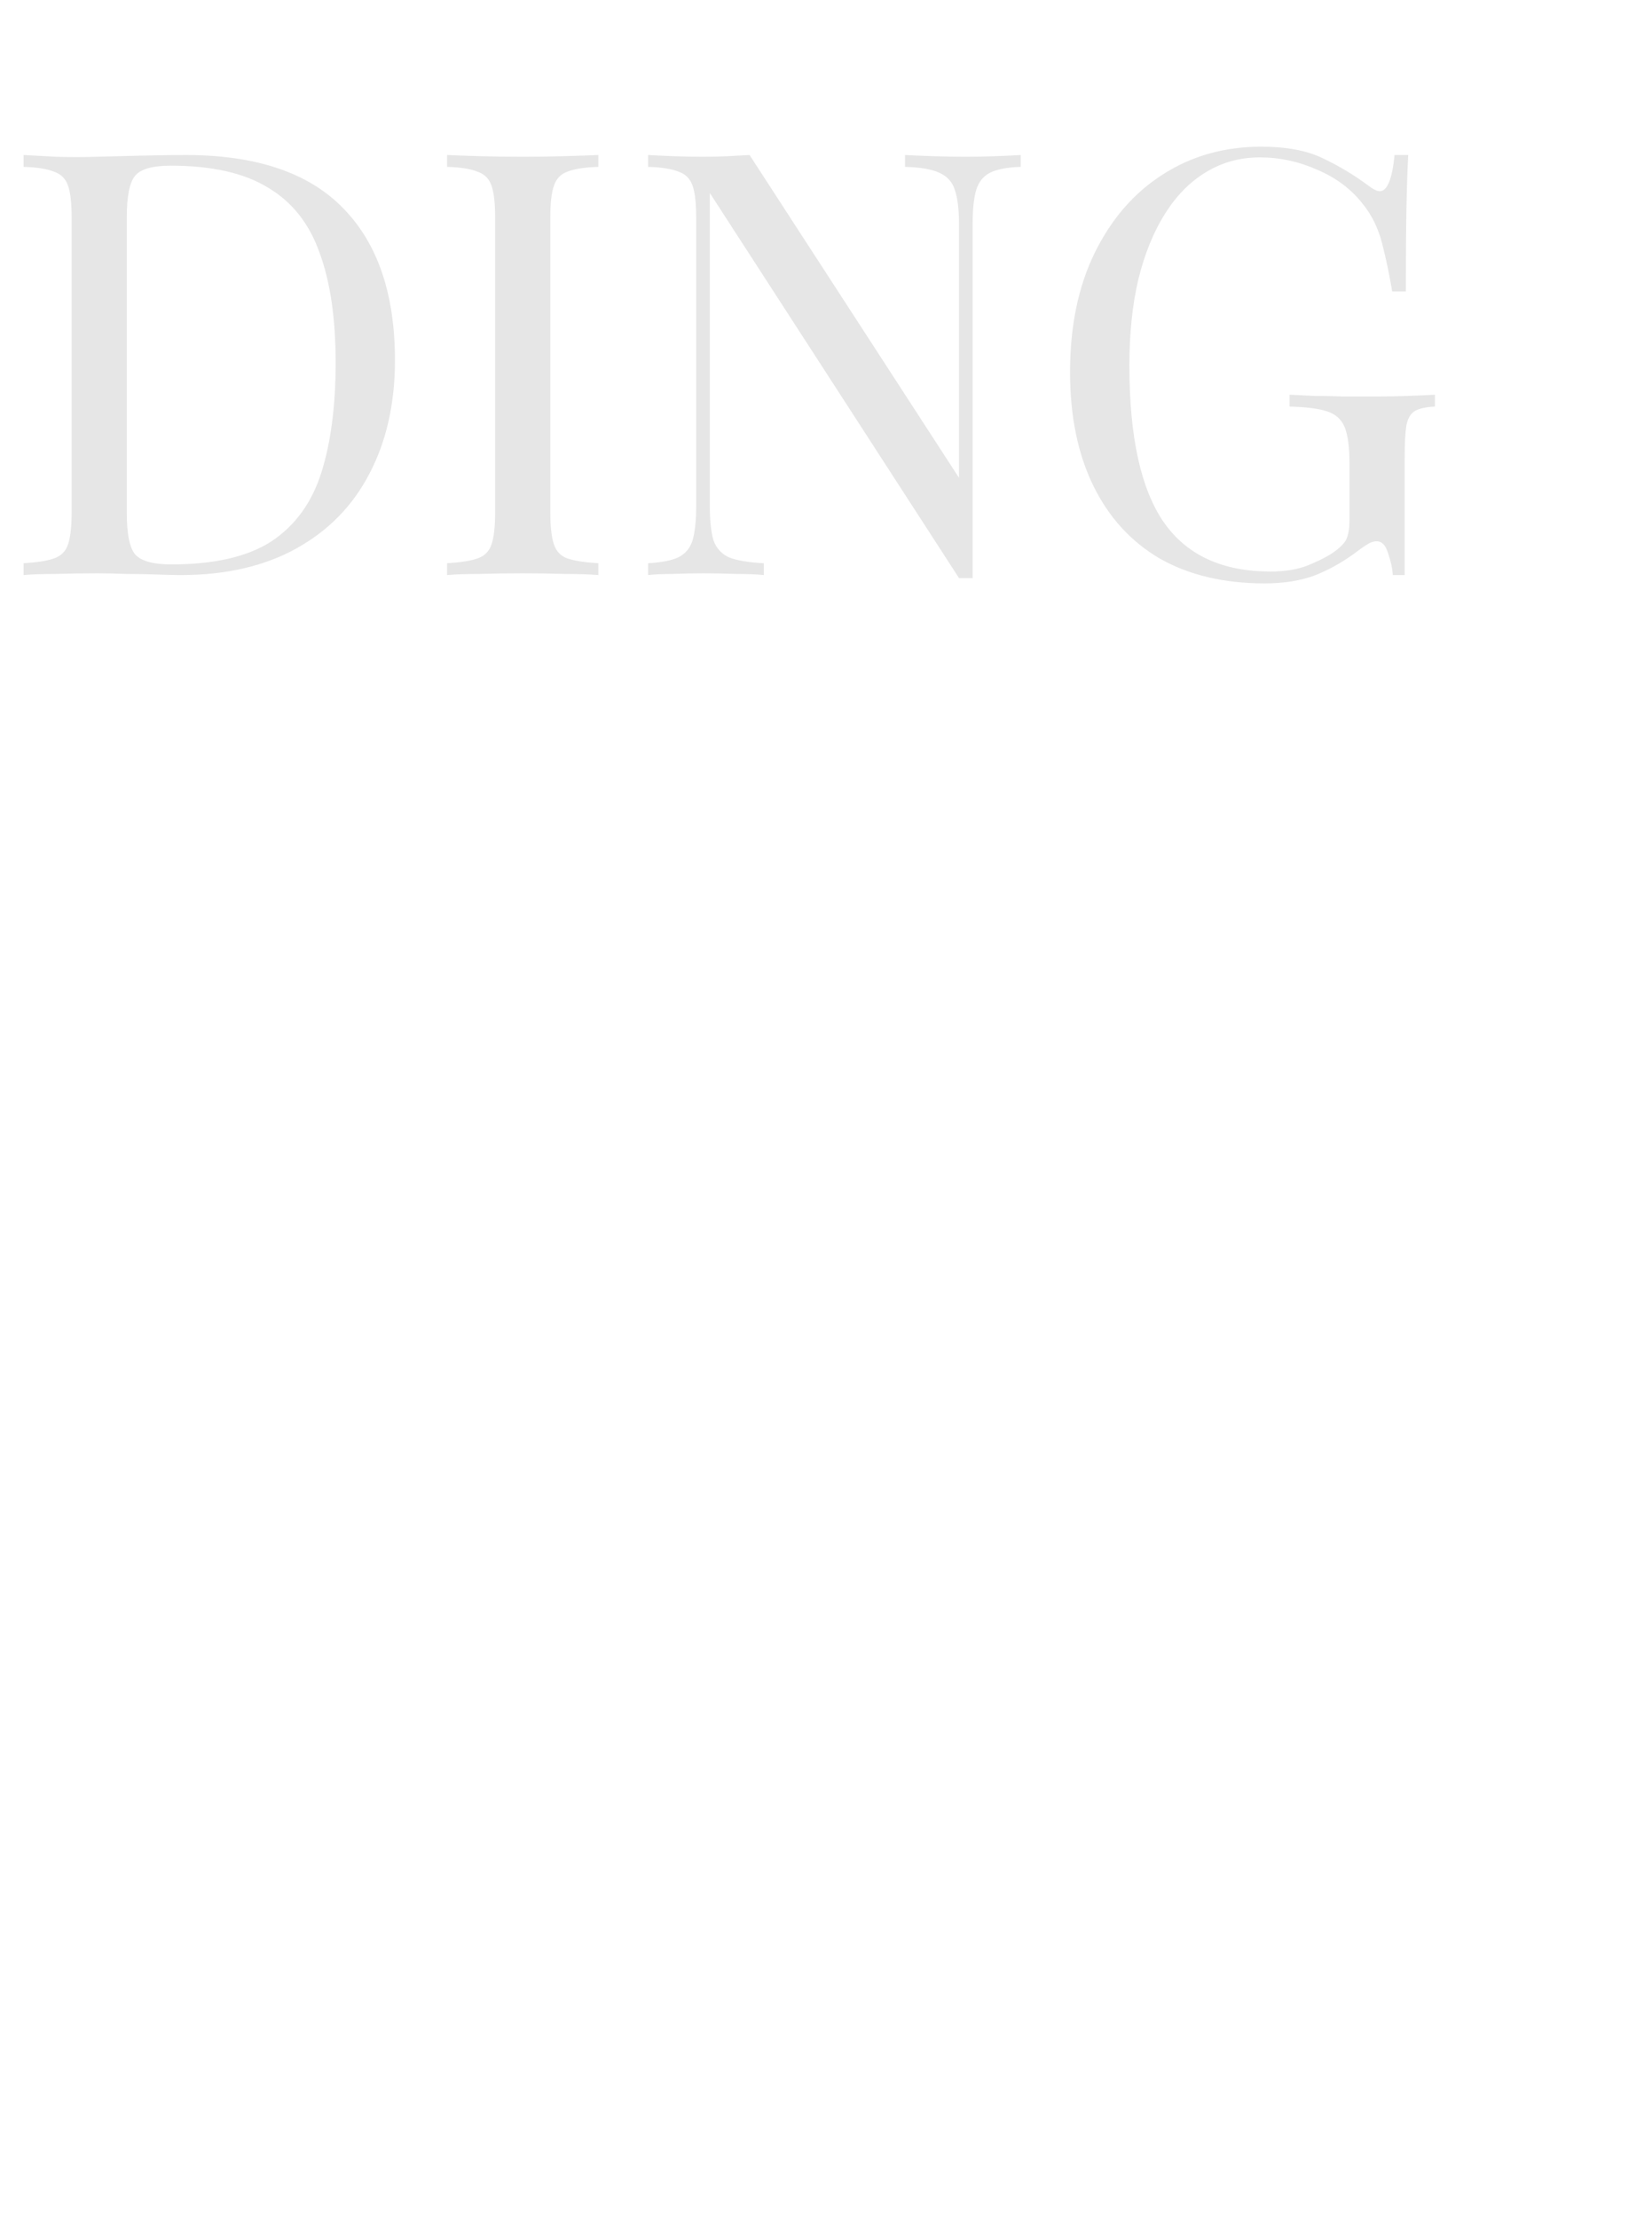 <svg width="362" height="486" viewBox="0 0 362 486" fill="none" xmlns="http://www.w3.org/2000/svg">
				
				<path d="M-172.09 33.96V36.56C-173.737 36.907 -175.557 37.903 -177.55 39.55C-179.543 41.11 -181.147 43.883 -182.36 47.87L-206.93 126.65C-207.103 126.65 -207.277 126.65 -207.45 126.65C-207.623 126.65 -207.797 126.65 -207.97 126.65C-208.143 126.65 -208.317 126.65 -208.49 126.65C-208.663 126.65 -208.837 126.65 -209.01 126.65L-236.57 44.88C-237.697 41.5 -238.953 39.29 -240.34 38.25C-241.727 37.21 -243.027 36.647 -244.24 36.56V33.96C-242.68 34.047 -240.73 34.133 -238.39 34.22C-236.05 34.307 -233.797 34.35 -231.63 34.35C-228.25 34.35 -225.087 34.307 -222.14 34.22C-219.193 34.133 -216.81 34.047 -214.99 33.96V36.56C-217.59 36.647 -219.67 36.907 -221.23 37.34C-222.703 37.773 -223.57 38.727 -223.83 40.2C-224.003 41.673 -223.57 44.1 -222.53 47.48L-203.16 107.41L-204.98 108.97L-187.82 55.02C-186.26 50.253 -185.567 46.57 -185.74 43.97C-185.827 41.283 -186.78 39.42 -188.6 38.38C-190.42 37.253 -193.15 36.647 -196.79 36.56V33.96C-194.277 34.047 -191.72 34.133 -189.12 34.22C-186.52 34.307 -184.093 34.35 -181.84 34.35C-179.587 34.35 -177.723 34.307 -176.25 34.22C-174.777 34.133 -173.39 34.047 -172.09 33.96ZM-262.96 33.96V36.56C-265.213 36.733 -266.86 37.167 -267.9 37.86C-268.853 38.553 -269.33 39.68 -269.33 41.24C-269.243 42.713 -268.767 44.793 -267.9 47.48L-247.75 108.97L-251 112.22L-232.8 54.11L-230.85 57.23L-252.3 126.65C-252.473 126.65 -252.647 126.65 -252.82 126.65C-252.993 126.65 -253.167 126.65 -253.34 126.65C-253.513 126.65 -253.687 126.65 -253.86 126.65C-254.033 126.65 -254.207 126.65 -254.38 126.65L-281.94 44.88C-283.067 41.5 -284.497 39.29 -286.23 38.25C-287.963 37.21 -289.523 36.647 -290.91 36.56V33.96C-289.177 34.047 -287.053 34.133 -284.54 34.22C-281.94 34.307 -279.427 34.35 -277 34.35C-274.14 34.35 -271.497 34.307 -269.07 34.22C-266.557 34.133 -264.52 34.047 -262.96 33.96ZM-101.984 33.96C-102.331 36.993 -102.591 39.94 -102.764 42.8C-102.851 45.66 -102.894 47.827 -102.894 49.3C-102.894 50.86 -102.851 52.377 -102.764 53.85C-102.678 55.237 -102.591 56.407 -102.504 57.36H-105.494C-106.014 52.247 -106.751 48.217 -107.704 45.27C-108.658 42.237 -110.304 40.113 -112.644 38.9C-114.898 37.6 -118.321 36.95 -122.914 36.95H-133.704C-136.651 36.95 -138.904 37.21 -140.464 37.73C-141.938 38.163 -142.934 39.16 -143.454 40.72C-143.974 42.193 -144.234 44.533 -144.234 47.74V112.22C-144.234 115.34 -143.974 117.68 -143.454 119.24C-142.934 120.8 -141.938 121.84 -140.464 122.36C-138.904 122.793 -136.651 123.01 -133.704 123.01H-124.214C-118.754 123.01 -114.638 122.273 -111.864 120.8C-109.004 119.327 -106.968 116.943 -105.754 113.65C-104.454 110.27 -103.501 105.72 -102.894 100H-99.904C-100.164 102.34 -100.294 105.46 -100.294 109.36C-100.294 111.007 -100.251 113.39 -100.164 116.51C-99.991 119.543 -99.731 122.707 -99.384 126C-103.804 125.827 -108.788 125.74 -114.334 125.74C-119.881 125.653 -124.821 125.61 -129.154 125.61C-131.061 125.61 -133.531 125.61 -136.564 125.61C-139.511 125.61 -142.718 125.653 -146.184 125.74C-149.651 125.74 -153.161 125.783 -156.714 125.87C-160.268 125.87 -163.648 125.913 -166.854 126V123.4C-163.908 123.227 -161.698 122.88 -160.224 122.36C-158.664 121.84 -157.624 120.8 -157.104 119.24C-156.584 117.68 -156.324 115.34 -156.324 112.22V47.74C-156.324 44.533 -156.584 42.193 -157.104 40.72C-157.624 39.16 -158.664 38.12 -160.224 37.6C-161.698 36.993 -163.908 36.647 -166.854 36.56V33.96C-163.648 34.047 -160.268 34.133 -156.714 34.22C-153.161 34.22 -149.651 34.263 -146.184 34.35C-142.718 34.35 -139.511 34.35 -136.564 34.35C-133.531 34.35 -131.061 34.35 -129.154 34.35C-125.168 34.35 -120.661 34.35 -115.634 34.35C-110.521 34.263 -105.971 34.133 -101.984 33.96ZM-124.344 78.42C-124.344 78.42 -124.344 78.853 -124.344 79.72C-124.344 80.587 -124.344 81.02 -124.344 81.02H-148.134C-148.134 81.02 -148.134 80.587 -148.134 79.72C-148.134 78.853 -148.134 78.42 -148.134 78.42H-124.344ZM-120.574 61.26C-120.921 66.2 -121.094 69.97 -121.094 72.57C-121.008 75.17 -120.964 77.553 -120.964 79.72C-120.964 81.887 -120.921 84.27 -120.834 86.87C-120.748 89.47 -120.531 93.24 -120.184 98.18H-123.174C-123.521 95.407 -123.954 92.72 -124.474 90.12C-124.908 87.433 -125.948 85.267 -127.594 83.62C-129.154 81.887 -131.841 81.02 -135.654 81.02V78.42C-132.794 78.42 -130.628 77.857 -129.154 76.73C-127.594 75.517 -126.468 74 -125.774 72.18C-125.081 70.36 -124.604 68.497 -124.344 66.59C-124.084 64.597 -123.824 62.82 -123.564 61.26H-120.574ZM-52.146 33.96C-36.632 33.96 -25.106 37.86 -17.566 45.66C-10.026 53.373 -6.256 64.467 -6.256 78.94C-6.256 88.387 -8.119 96.663 -11.846 103.77C-15.486 110.79 -20.816 116.25 -27.836 120.15C-34.856 124.05 -43.349 126 -53.316 126C-54.616 126 -56.349 125.957 -58.516 125.87C-60.682 125.783 -62.936 125.74 -65.276 125.74C-67.529 125.653 -69.609 125.61 -71.516 125.61C-74.549 125.61 -77.539 125.653 -80.486 125.74C-83.432 125.74 -85.816 125.827 -87.636 126V123.4C-84.689 123.227 -82.479 122.88 -81.006 122.36C-79.446 121.84 -78.406 120.8 -77.886 119.24C-77.366 117.68 -77.106 115.34 -77.106 112.22V47.74C-77.106 44.533 -77.366 42.193 -77.886 40.72C-78.406 39.16 -79.446 38.12 -81.006 37.6C-82.479 36.993 -84.689 36.647 -87.636 36.56V33.96C-85.816 34.047 -83.432 34.177 -80.486 34.35C-77.539 34.437 -74.636 34.437 -71.776 34.35C-68.742 34.263 -65.319 34.177 -61.506 34.09C-57.692 34.003 -54.572 33.96 -52.146 33.96ZM-55.396 36.3C-59.382 36.3 -61.982 37.037 -63.196 38.51C-64.409 39.983 -65.016 42.973 -65.016 47.48V112.48C-65.016 116.987 -64.409 119.977 -63.196 121.45C-61.896 122.923 -59.252 123.66 -55.266 123.66C-45.819 123.66 -38.496 121.97 -33.296 118.59C-28.096 115.123 -24.456 110.097 -22.376 103.51C-20.296 96.923 -19.256 88.907 -19.256 79.46C-19.256 69.753 -20.426 61.737 -22.766 55.41C-25.019 48.997 -28.789 44.23 -34.076 41.11C-39.276 37.903 -46.382 36.3 -55.396 36.3ZM40.657 33.96C56.17 33.96 67.697 37.86 75.237 45.66C82.777 53.373 86.547 64.467 86.547 78.94C86.547 88.387 84.684 96.663 80.957 103.77C77.317 110.79 71.987 116.25 64.967 120.15C57.947 124.05 49.454 126 39.487 126C38.187 126 36.454 125.957 34.287 125.87C32.12 125.783 29.867 125.74 27.527 125.74C25.274 125.653 23.194 125.61 21.287 125.61C18.254 125.61 15.264 125.653 12.317 125.74C9.37 125.74 6.987 125.827 5.167 126V123.4C8.114 123.227 10.324 122.88 11.797 122.36C13.357 121.84 14.397 120.8 14.917 119.24C15.437 117.68 15.697 115.34 15.697 112.22V47.74C15.697 44.533 15.437 42.193 14.917 40.72C14.397 39.16 13.357 38.12 11.797 37.6C10.324 36.993 8.114 36.647 5.167 36.56V33.96C6.987 34.047 9.37 34.177 12.317 34.35C15.264 34.437 18.167 34.437 21.027 34.35C24.06 34.263 27.484 34.177 31.297 34.09C35.11 34.003 38.23 33.96 40.657 33.96ZM37.407 36.3C33.42 36.3 30.82 37.037 29.607 38.51C28.394 39.983 27.787 42.973 27.787 47.48V112.48C27.787 116.987 28.394 119.977 29.607 121.45C30.907 122.923 33.55 123.66 37.537 123.66C46.984 123.66 54.307 121.97 59.507 118.59C64.707 115.123 68.347 110.097 70.427 103.51C72.507 96.923 73.547 88.907 73.547 79.46C73.547 69.753 72.377 61.737 70.037 55.41C67.784 48.997 64.014 44.23 58.727 41.11C53.527 37.903 46.42 36.3 37.407 36.3ZM131.12 33.96V36.56C128.173 36.647 125.92 36.993 124.36 37.6C122.886 38.12 121.89 39.16 121.37 40.72C120.85 42.193 120.59 44.533 120.59 47.74V112.22C120.59 115.34 120.85 117.68 121.37 119.24C121.89 120.8 122.886 121.84 124.36 122.36C125.92 122.88 128.173 123.227 131.12 123.4V126C129.126 125.827 126.613 125.74 123.58 125.74C120.633 125.653 117.643 125.61 114.61 125.61C111.23 125.61 108.066 125.653 105.12 125.74C102.173 125.74 99.79 125.827 97.97 126V123.4C100.916 123.227 103.126 122.88 104.6 122.36C106.16 121.84 107.2 120.8 107.72 119.24C108.24 117.68 108.5 115.34 108.5 112.22V47.74C108.5 44.533 108.24 42.193 107.72 40.72C107.2 39.16 106.16 38.12 104.6 37.6C103.126 36.993 100.916 36.647 97.97 36.56V33.96C99.79 34.047 102.173 34.133 105.12 34.22C108.066 34.307 111.23 34.35 114.61 34.35C117.643 34.35 120.633 34.307 123.58 34.22C126.613 34.133 129.126 34.047 131.12 33.96ZM223.663 33.96V36.56C220.716 36.647 218.463 37.08 216.903 37.86C215.429 38.64 214.433 39.897 213.913 41.63C213.393 43.363 213.133 45.833 213.133 49.04V126.65C212.613 126.65 212.093 126.65 211.573 126.65C211.139 126.65 210.663 126.65 210.143 126.65L155.543 42.28V110.92C155.543 114.04 155.803 116.51 156.323 118.33C156.929 120.063 158.056 121.32 159.703 122.1C161.436 122.793 163.993 123.227 167.373 123.4V126C165.813 125.827 163.776 125.74 161.263 125.74C158.749 125.653 156.366 125.61 154.113 125.61C151.946 125.61 149.736 125.653 147.483 125.74C145.316 125.74 143.496 125.827 142.023 126V123.4C144.969 123.227 147.179 122.793 148.653 122.1C150.213 121.32 151.253 120.063 151.773 118.33C152.293 116.51 152.553 114.04 152.553 110.92V47.74C152.553 44.533 152.293 42.193 151.773 40.72C151.253 39.16 150.213 38.12 148.653 37.6C147.179 36.993 144.969 36.647 142.023 36.56V33.96C143.496 34.047 145.316 34.133 147.483 34.22C149.736 34.307 151.946 34.35 154.113 34.35C156.019 34.35 157.839 34.307 159.573 34.22C161.306 34.133 162.866 34.047 164.253 33.96L210.143 104.68V49.04C210.143 45.833 209.839 43.363 209.233 41.63C208.713 39.897 207.586 38.64 205.853 37.86C204.206 37.08 201.693 36.647 198.313 36.56V33.96C199.873 34.047 201.909 34.133 204.423 34.22C207.023 34.307 209.406 34.35 211.573 34.35C213.826 34.35 216.036 34.307 218.203 34.22C220.456 34.133 222.276 34.047 223.663 33.96ZM276.341 32.14C281.974 32.14 286.524 33.007 289.991 34.74C293.458 36.387 296.708 38.337 299.741 40.59C300.868 41.457 301.734 41.89 302.341 41.89C303.988 41.89 305.071 39.247 305.591 33.96H308.581C308.408 37.167 308.278 41.067 308.191 45.66C308.104 50.253 308.061 56.32 308.061 63.86H305.071C304.464 60.22 303.728 56.71 302.861 53.33C301.994 49.95 300.564 47.047 298.571 44.62C296.058 41.413 292.764 38.943 288.691 37.21C284.618 35.39 280.414 34.48 276.081 34.48C271.748 34.48 267.804 35.563 264.251 37.73C260.784 39.81 257.794 42.843 255.281 46.83C252.768 50.817 250.818 55.627 249.431 61.26C248.131 66.807 247.481 73.09 247.481 80.11C247.481 95.71 249.994 107.15 255.021 114.43C260.048 121.623 267.848 125.22 278.421 125.22C281.541 125.22 284.228 124.787 286.481 123.92C288.821 122.967 290.641 122.057 291.941 121.19C293.588 120.063 294.628 119.023 295.061 118.07C295.494 117.03 295.711 115.687 295.711 114.04V101.56C295.711 98.007 295.364 95.363 294.671 93.63C293.978 91.897 292.678 90.727 290.771 90.12C288.951 89.513 286.221 89.167 282.581 89.08V86.48C284.141 86.567 285.961 86.653 288.041 86.74C290.121 86.74 292.288 86.783 294.541 86.87C296.881 86.87 299.004 86.87 300.911 86.87C303.771 86.87 306.328 86.827 308.581 86.74C310.921 86.653 312.871 86.567 314.431 86.48V89.08C312.524 89.167 311.094 89.47 310.141 89.99C309.188 90.51 308.538 91.55 308.191 93.11C307.931 94.67 307.801 97.053 307.801 100.26V126H305.201C305.114 124.527 304.768 122.923 304.161 121.19C303.641 119.457 302.818 118.59 301.691 118.59C301.171 118.59 300.651 118.72 300.131 118.98C299.611 119.24 298.701 119.847 297.401 120.8C294.541 122.967 291.508 124.7 288.301 126C285.094 127.213 281.368 127.82 277.121 127.82C268.194 127.82 260.524 126 254.111 122.36C247.784 118.633 242.931 113.303 239.551 106.37C236.171 99.437 234.481 91.16 234.481 81.54C234.481 71.4 236.301 62.647 239.941 55.28C243.581 47.913 248.521 42.237 254.761 38.25C261.088 34.177 268.281 32.14 276.341 32.14Z" fill="black" fill-opacity="0.1"/>
				</svg>